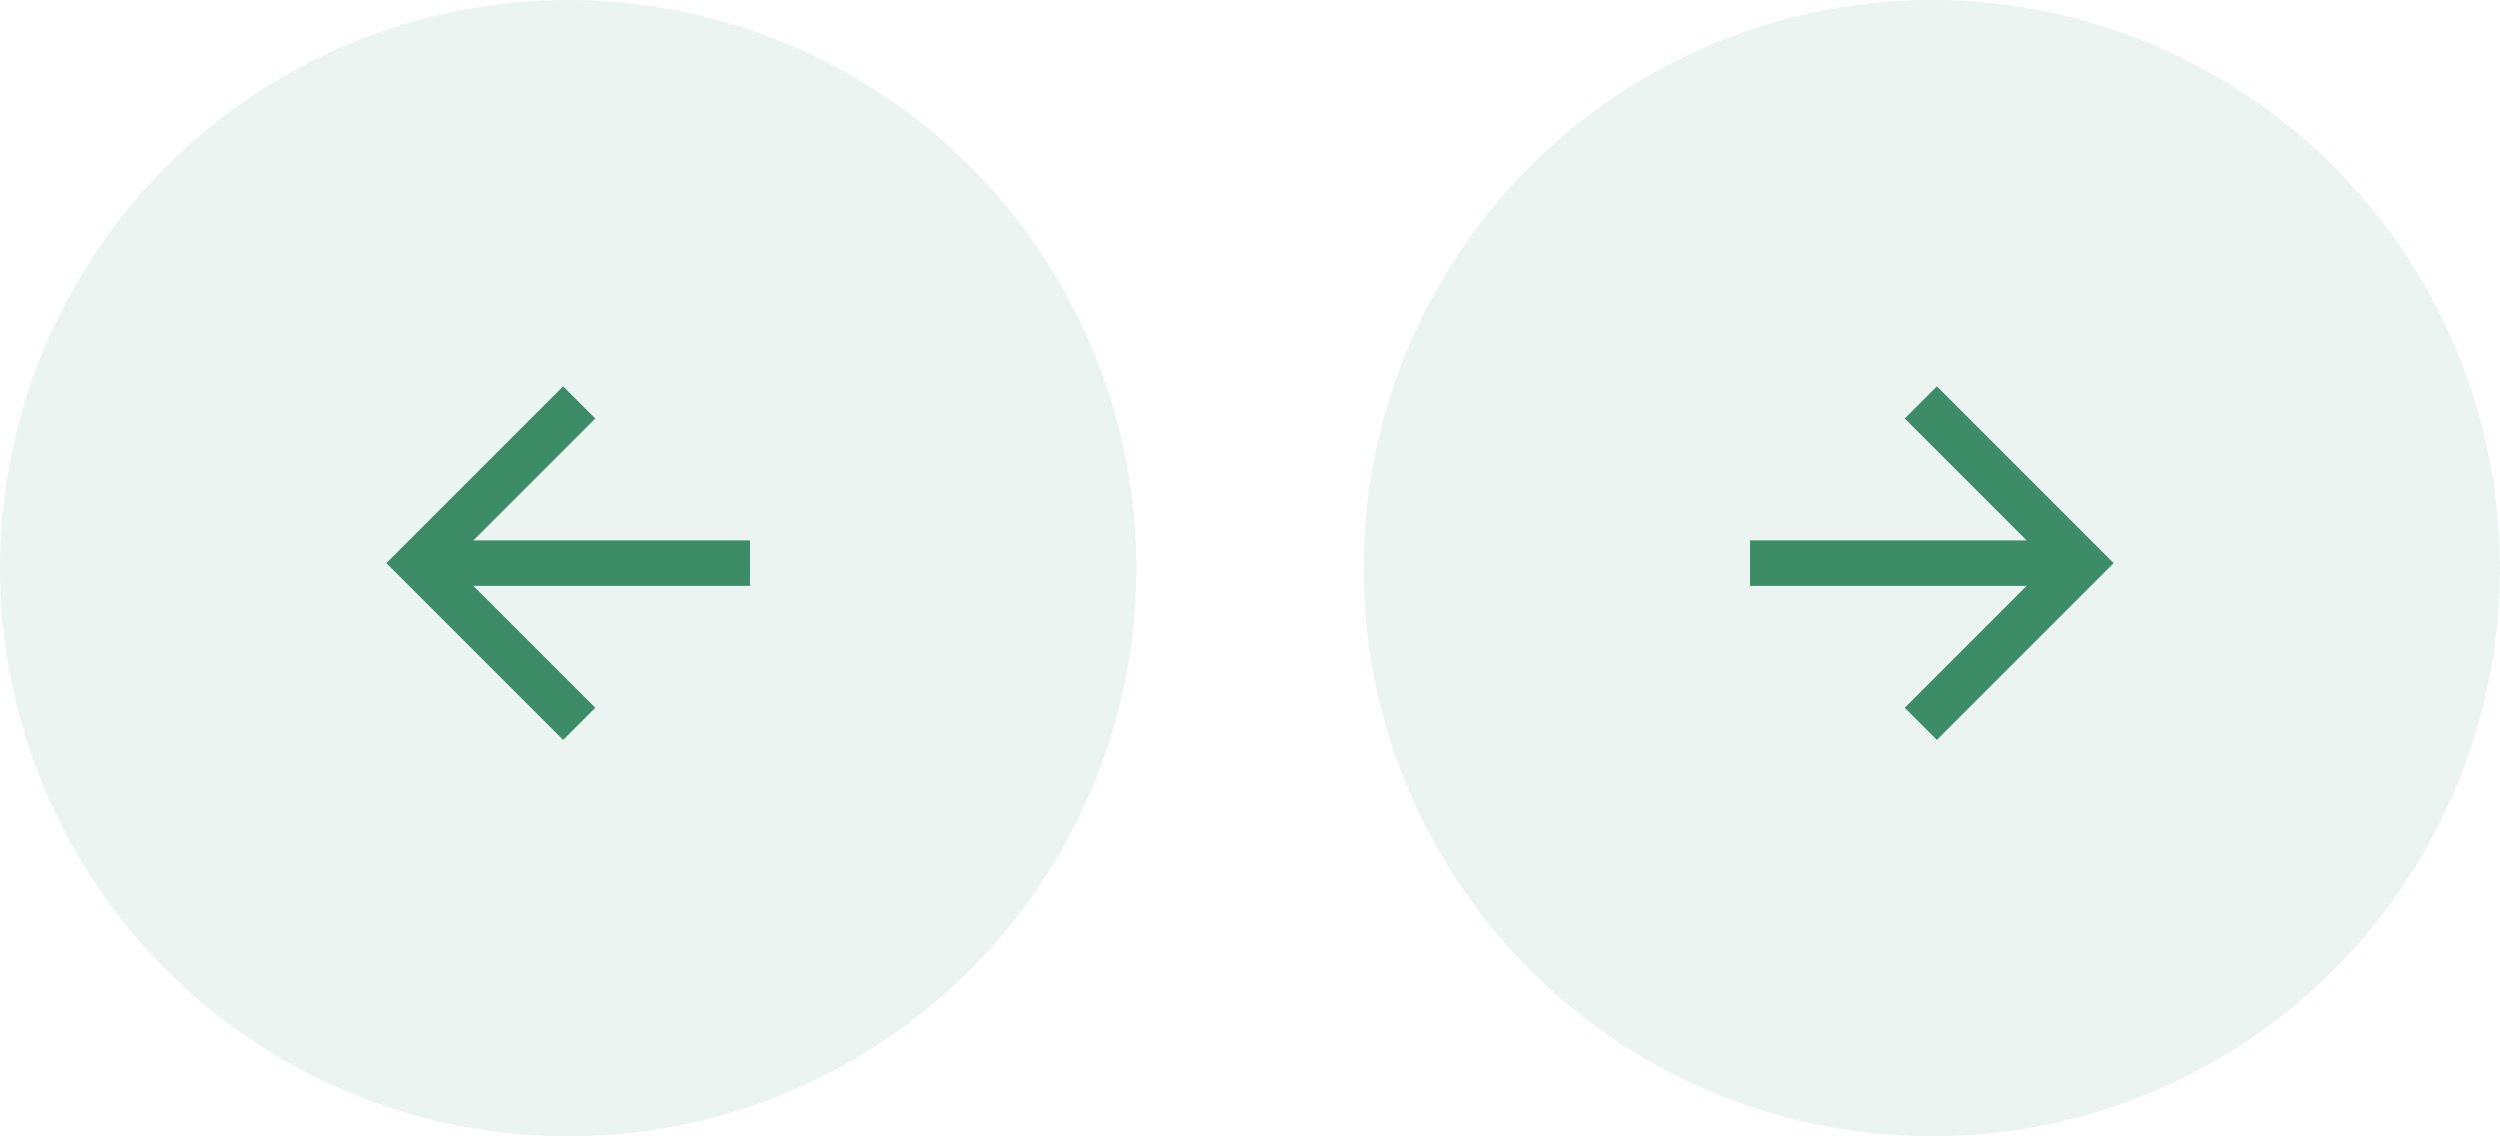 <svg xmlns="http://www.w3.org/2000/svg" width="110" height="50" viewBox="0 0 110 50">
  <g id="Group_3721" data-name="Group 3721" transform="translate(-683 -718)">
    <g id="Group_3719" data-name="Group 3719">
      <circle id="Ellipse_1" data-name="Ellipse 1" cx="25" cy="25" r="25" transform="translate(743 718)" fill="rgba(59,140,103,0.1)"/>
      <path id="Path_5" data-name="Path 5" d="M16.172,11,10.808,5.636l1.414-1.414L20,12l-7.778,7.778-1.414-1.414L16.172,13H4V11Z" transform="translate(756 730.778)" fill="#3b8c67"/>
    </g>
    <g id="Group_3720" data-name="Group 3720" transform="translate(683 718)">
      <circle id="Ellipse_1-2" data-name="Ellipse 1" cx="25" cy="25" r="25" fill="rgba(59,140,103,0.1)"/>
      <path id="Path_5-2" data-name="Path 5" d="M7.828,11l5.364-5.364L11.778,4.222,4,12l7.778,7.778,1.414-1.414L7.828,13H20V11Z" transform="translate(13 12.778)" fill="#3b8c67"/>
    </g>
  </g>
</svg>
